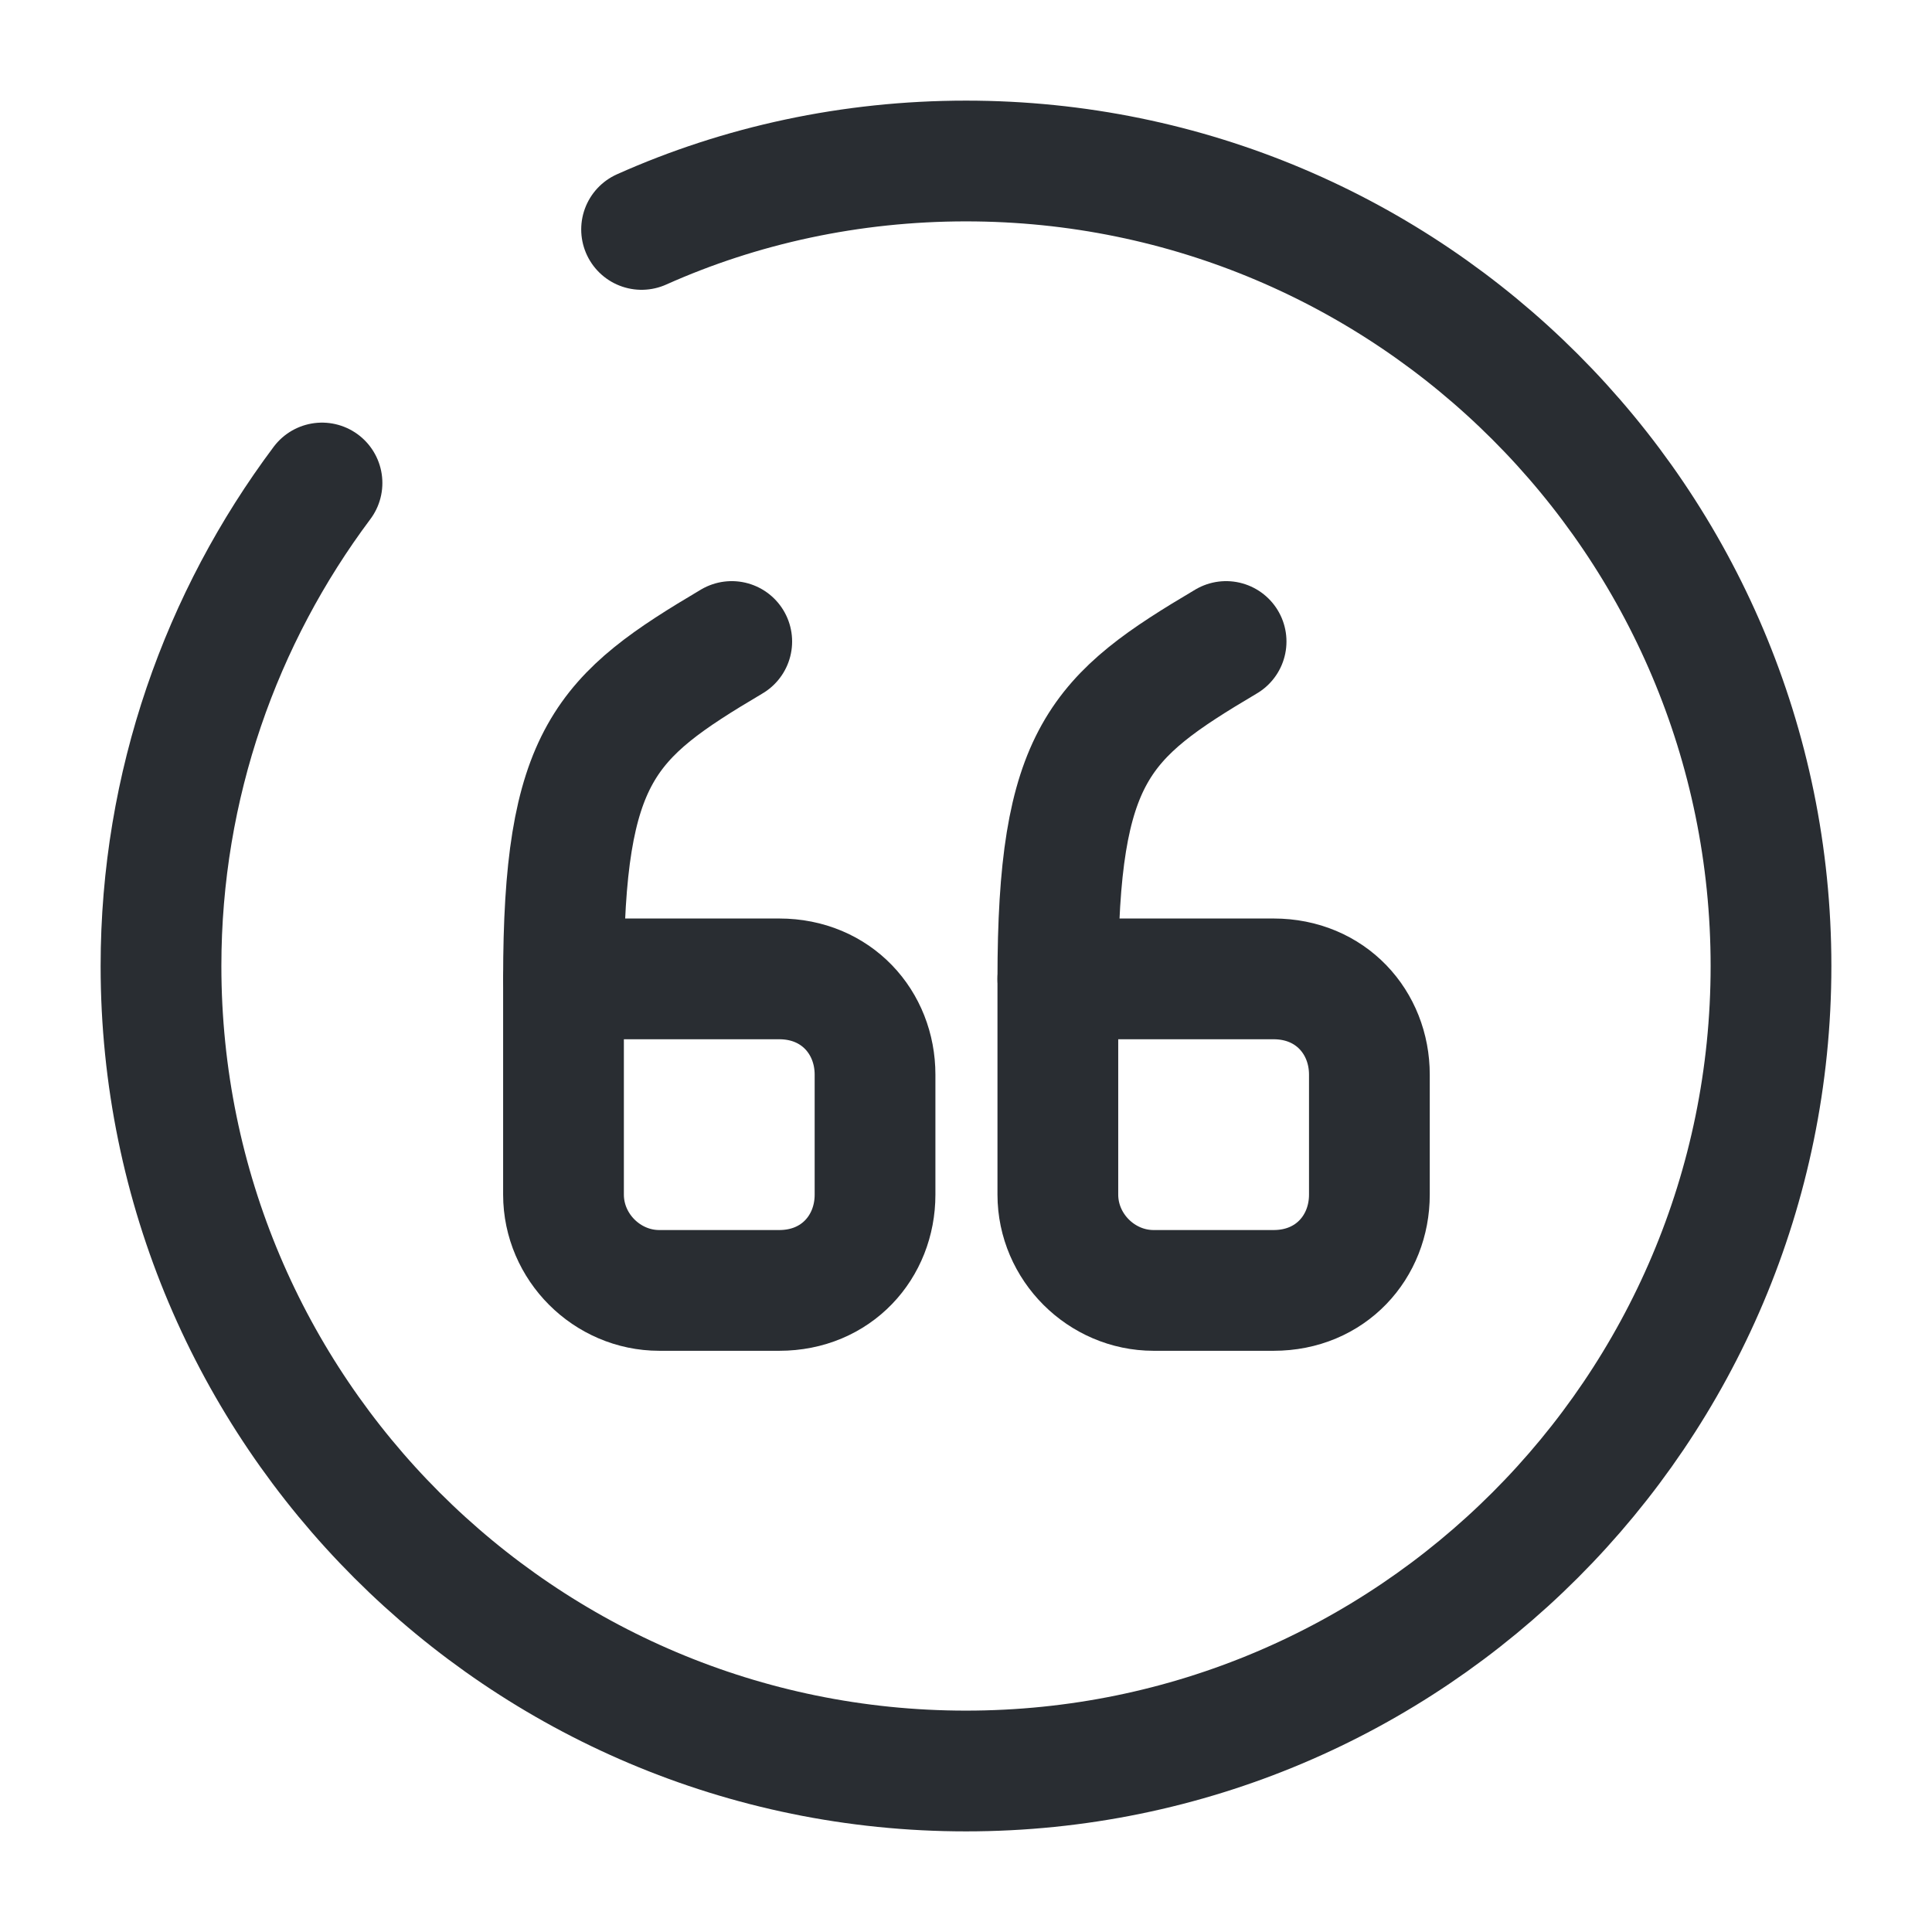 <svg width="24" height="24" viewBox="0 0 24 24" fill="none" xmlns="http://www.w3.org/2000/svg">
<path d="M7 12.16H9.68C10.39 12.16 10.87 12.7 10.87 13.35V14.84C10.87 15.49 10.39 16.03 9.68 16.03H8.19C7.54 16.03 7 15.49 7 14.84V12.16Z" stroke="#292D32" stroke-width="1.5" stroke-linecap="round" stroke-linejoin="round"/>
<path d="M7 12.159C7 9.369 7.52 8.899 9.09 7.969" stroke="#292D32" stroke-width="1.5" stroke-linecap="round" stroke-linejoin="round"/>
<path d="M13.141 12.16H15.821C16.531 12.16 17.011 12.7 17.011 13.35V14.84C17.011 15.49 16.531 16.03 15.821 16.03H14.331C13.681 16.03 13.141 15.49 13.141 14.84V12.16Z" stroke="#292D32" stroke-width="1.5" stroke-linecap="round" stroke-linejoin="round"/>
<path d="M13.141 12.159C13.141 9.369 13.661 8.899 15.231 7.969" stroke="#292D32" stroke-width="1.5" stroke-linecap="round" stroke-linejoin="round"/>
<path d="M4 6C2.75 7.67 2 9.75 2 12C2 17.52 6.48 22 12 22C17.52 22 22 17.52 22 12C22 6.48 17.52 2 12 2C10.57 2 9.2 2.3 7.97 2.85" stroke="#292D32" stroke-width="1.5" stroke-linecap="round" stroke-linejoin="round"/>
</svg>
